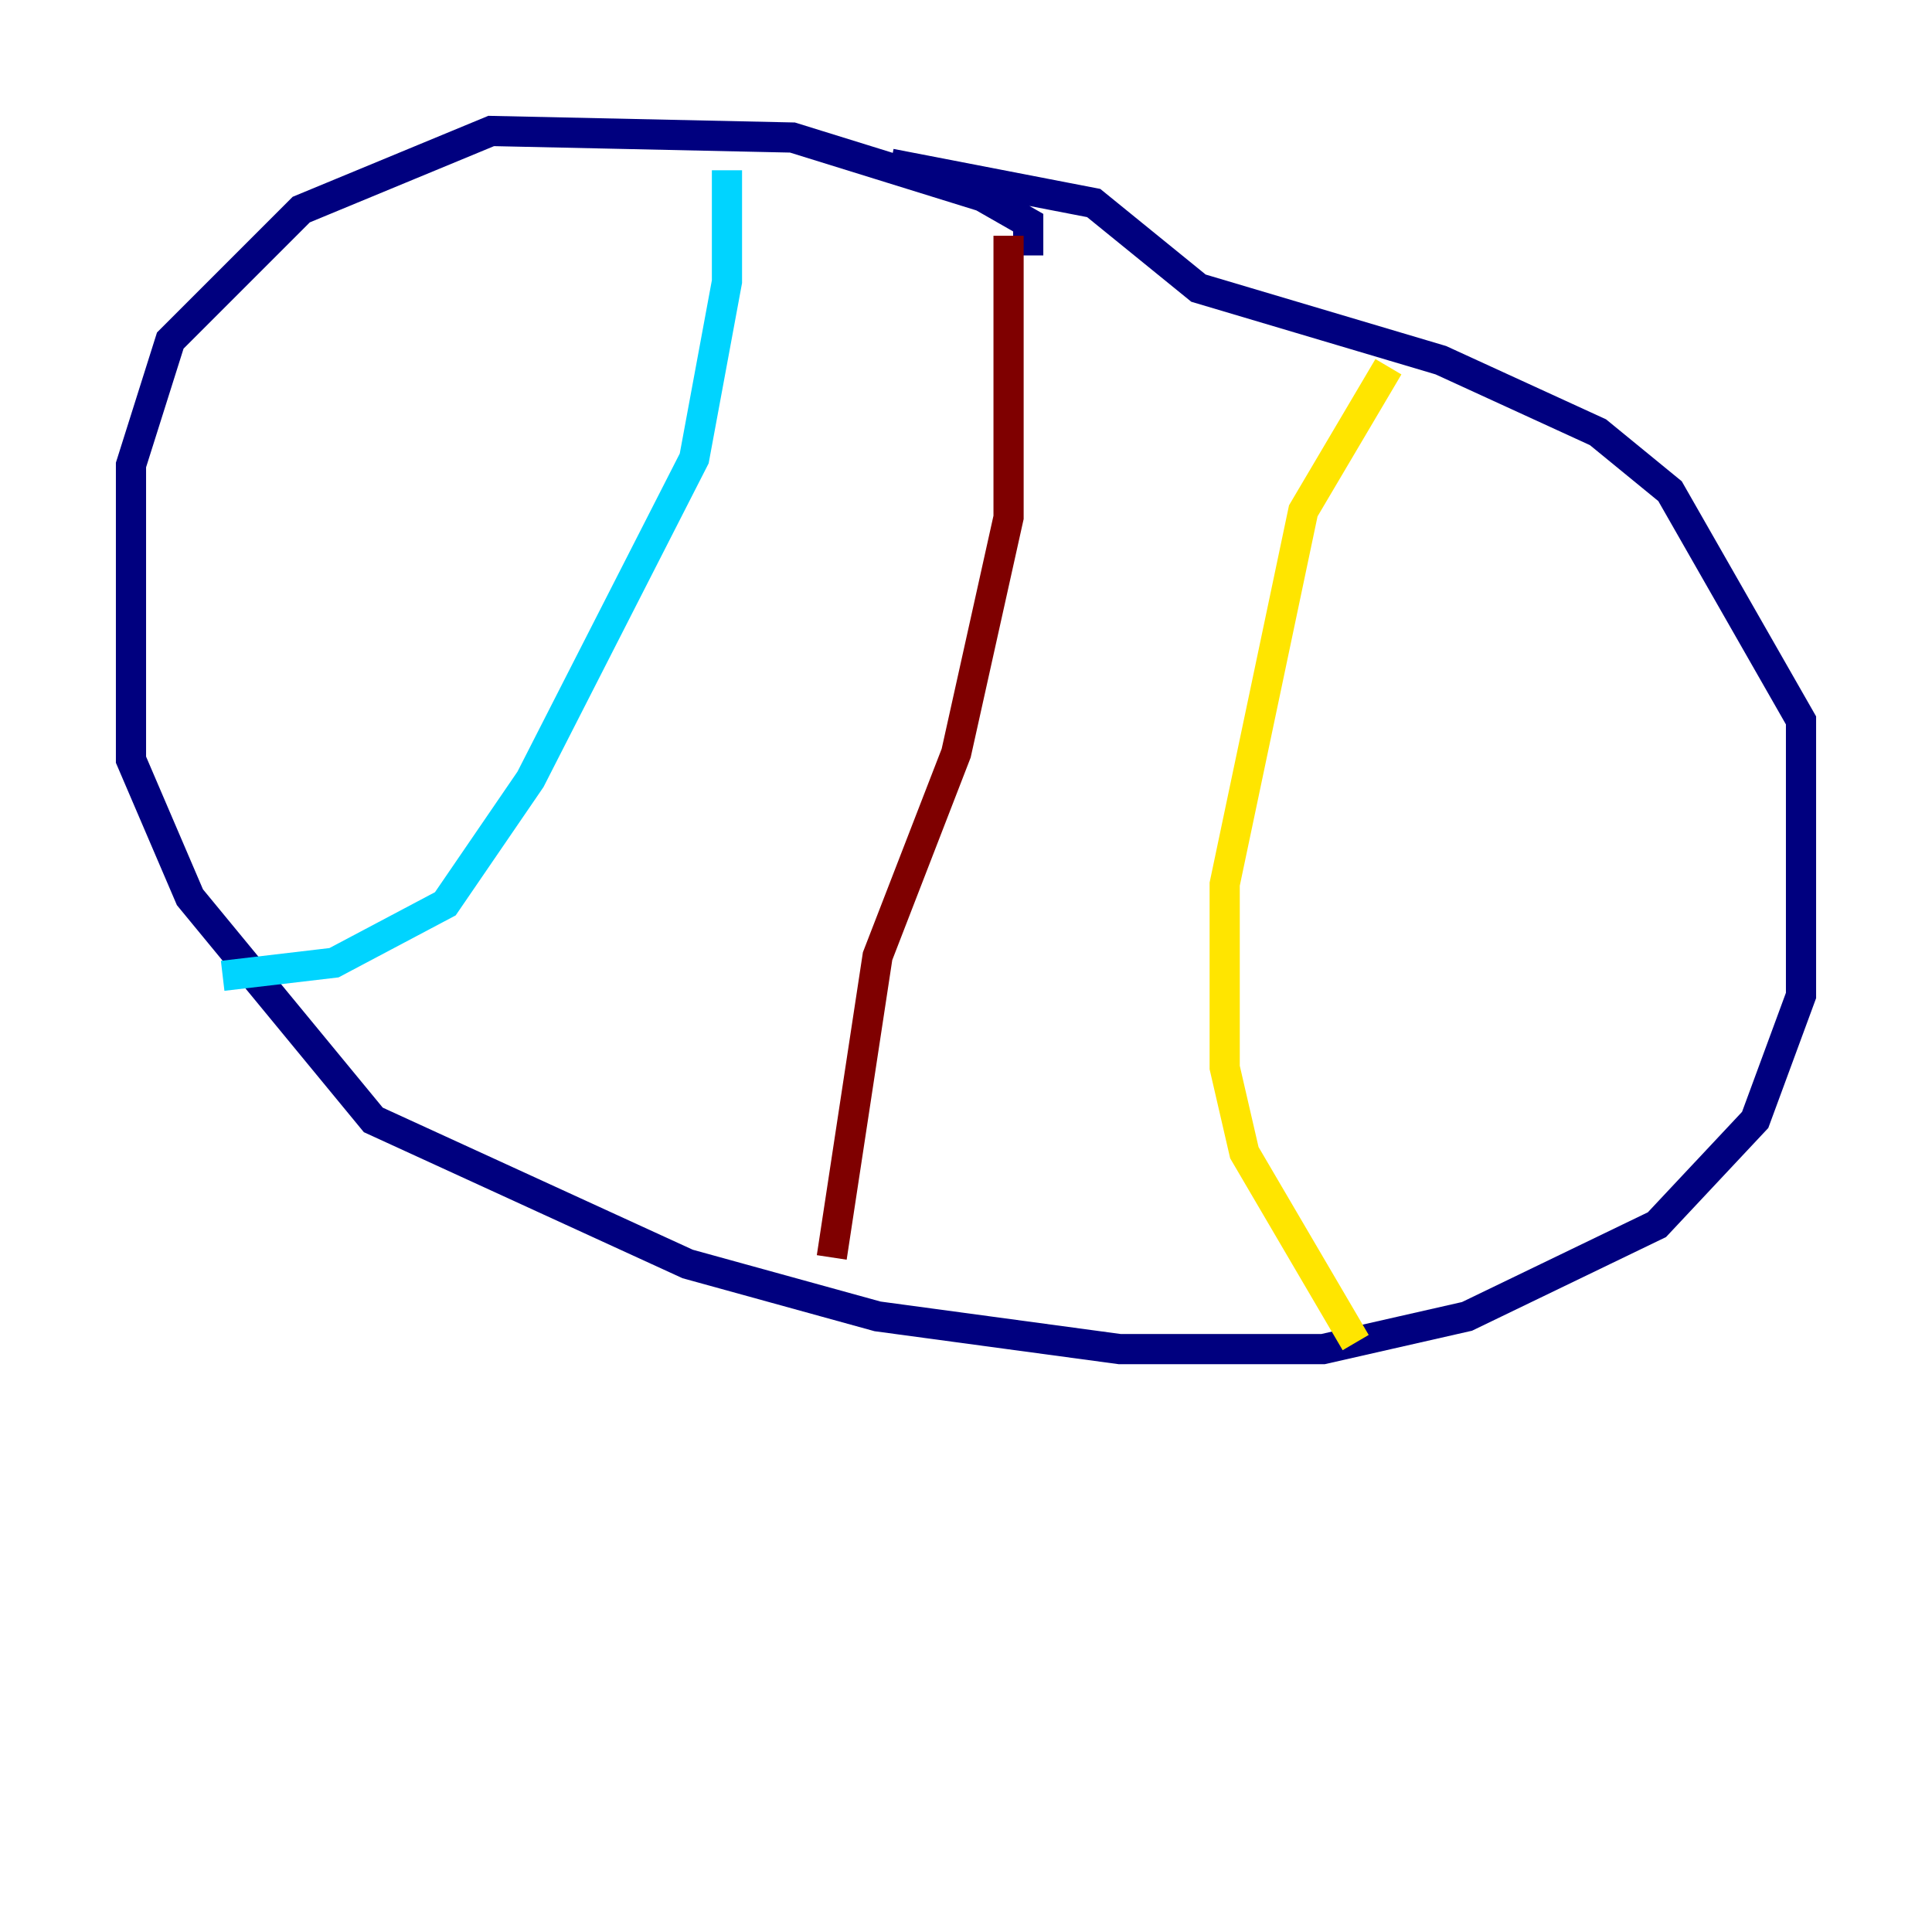<?xml version="1.0" encoding="utf-8" ?>
<svg baseProfile="tiny" height="128" version="1.2" viewBox="0,0,128,128" width="128" xmlns="http://www.w3.org/2000/svg" xmlns:ev="http://www.w3.org/2001/xml-events" xmlns:xlink="http://www.w3.org/1999/xlink"><defs /><polyline fill="none" points="68.122,16.922 68.122,14.752 65.085,13.017 52.502,9.112 32.542,8.678 19.959,13.885 11.281,22.563 8.678,30.807 8.678,50.332 12.583,59.444 24.732,74.197 45.559,83.742 58.142,87.214 74.197,89.383 87.647,89.383 97.193,87.214 109.776,81.139 116.285,74.197 119.322,65.953 119.322,47.729 110.644,32.542 105.871,28.637 95.458,23.864 79.403,19.091 72.461,13.451 59.01,10.848" stroke="#00007f" stroke-width="2" /><polyline fill="none" points="48.163,11.281 48.163,18.658 45.993,30.373 35.146,51.634 29.505,59.878 22.129,63.783 14.752,64.651" stroke="#00d4ff" stroke-width="2" /><polyline fill="none" points="91.986,24.298 86.346,33.844 81.139,58.576 81.139,70.725 82.441,76.366 89.817,88.949" stroke="#ffe500" stroke-width="2" /><polyline fill="none" points="66.82,15.62 66.82,34.278 63.349,49.898 58.142,63.349 55.105,83.308" stroke="#7f0000" stroke-width="2" /></svg>